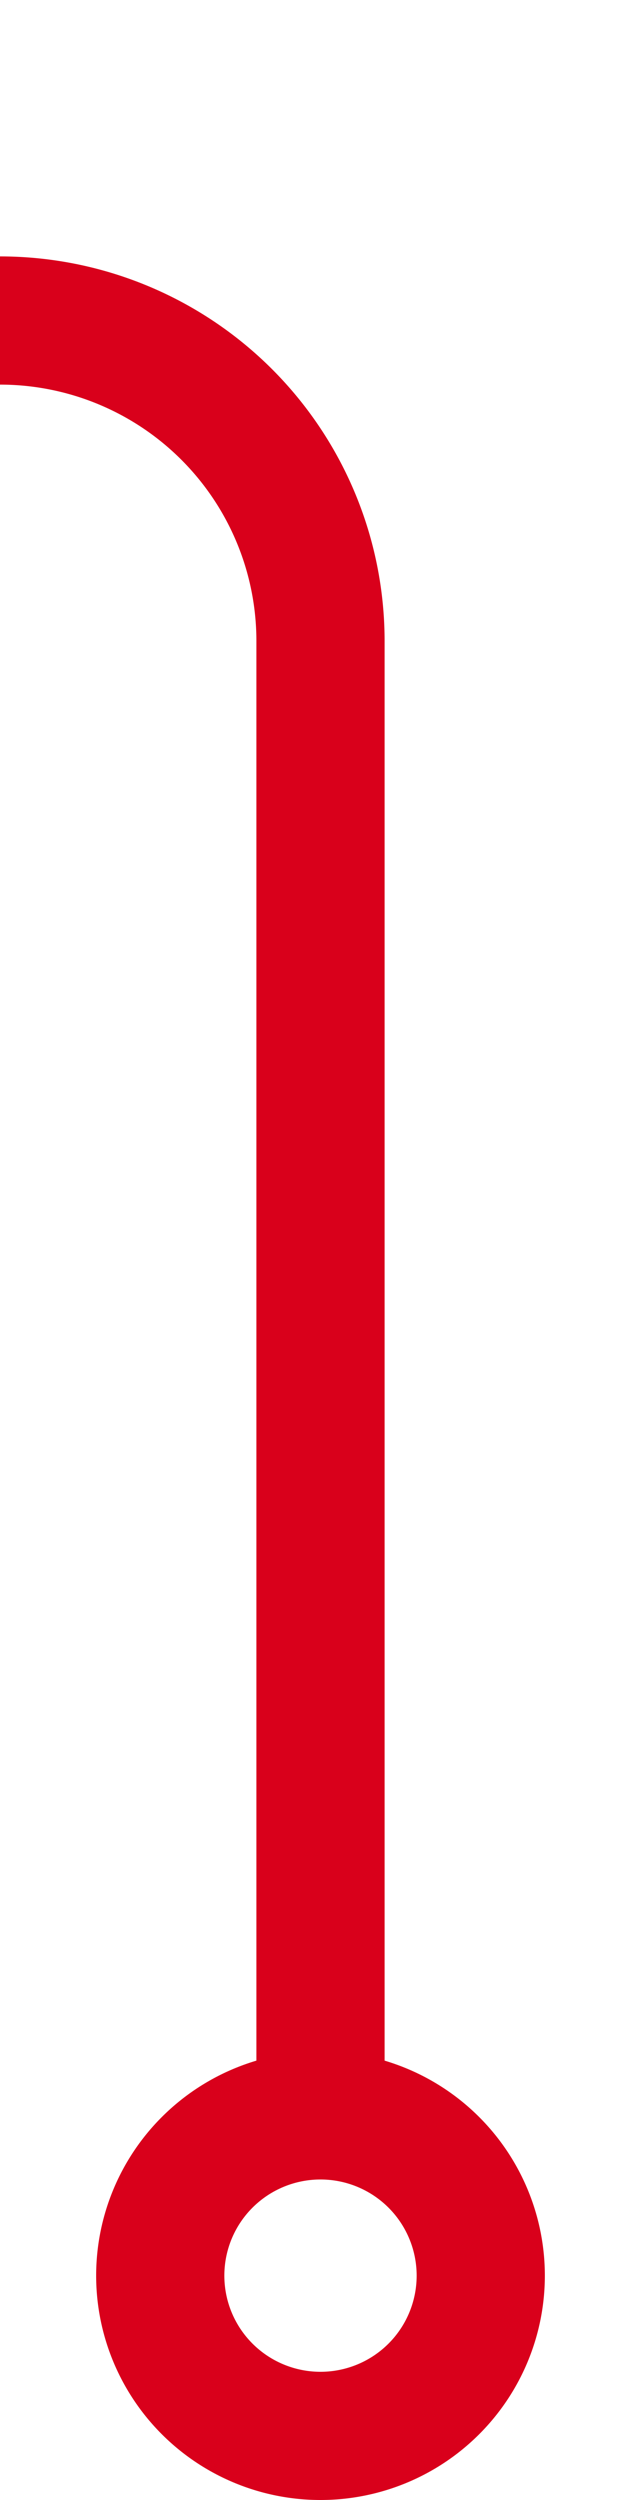 ﻿<?xml version="1.0" encoding="utf-8"?>
<svg version="1.1" xmlns:xlink="http://www.w3.org/1999/xlink" width="10px" height="39px" preserveAspectRatio="xMidYMin meet" viewBox="2166 2052 8 39" xmlns="http://www.w3.org/2000/svg">
  <path d="M 2170 2085  L 2170 2062  A 5 5 0 0 0 2165 2057 L 2109 2057  A 5 5 0 0 1 2104 2052 L 2104 2025  " stroke-width="2" stroke-dasharray="0" stroke="rgba(217, 0, 27, 1)" fill="none" class="stroke" />
  <path d="M 2170 2084  A 3.5 3.5 0 0 0 2166.5 2087.5 A 3.5 3.5 0 0 0 2170 2091 A 3.5 3.5 0 0 0 2173.5 2087.5 A 3.5 3.5 0 0 0 2170 2084 Z M 2170 2086  A 1.5 1.5 0 0 1 2171.5 2087.5 A 1.5 1.5 0 0 1 2170 2089 A 1.5 1.5 0 0 1 2168.5 2087.5 A 1.5 1.5 0 0 1 2170 2086 Z M 2112 2032.4  L 2104 2023  L 2096 2032.4  L 2104 2028.8  L 2112 2032.4  Z " fill-rule="nonzero" fill="rgba(217, 0, 27, 1)" stroke="none" class="fill" />
</svg>